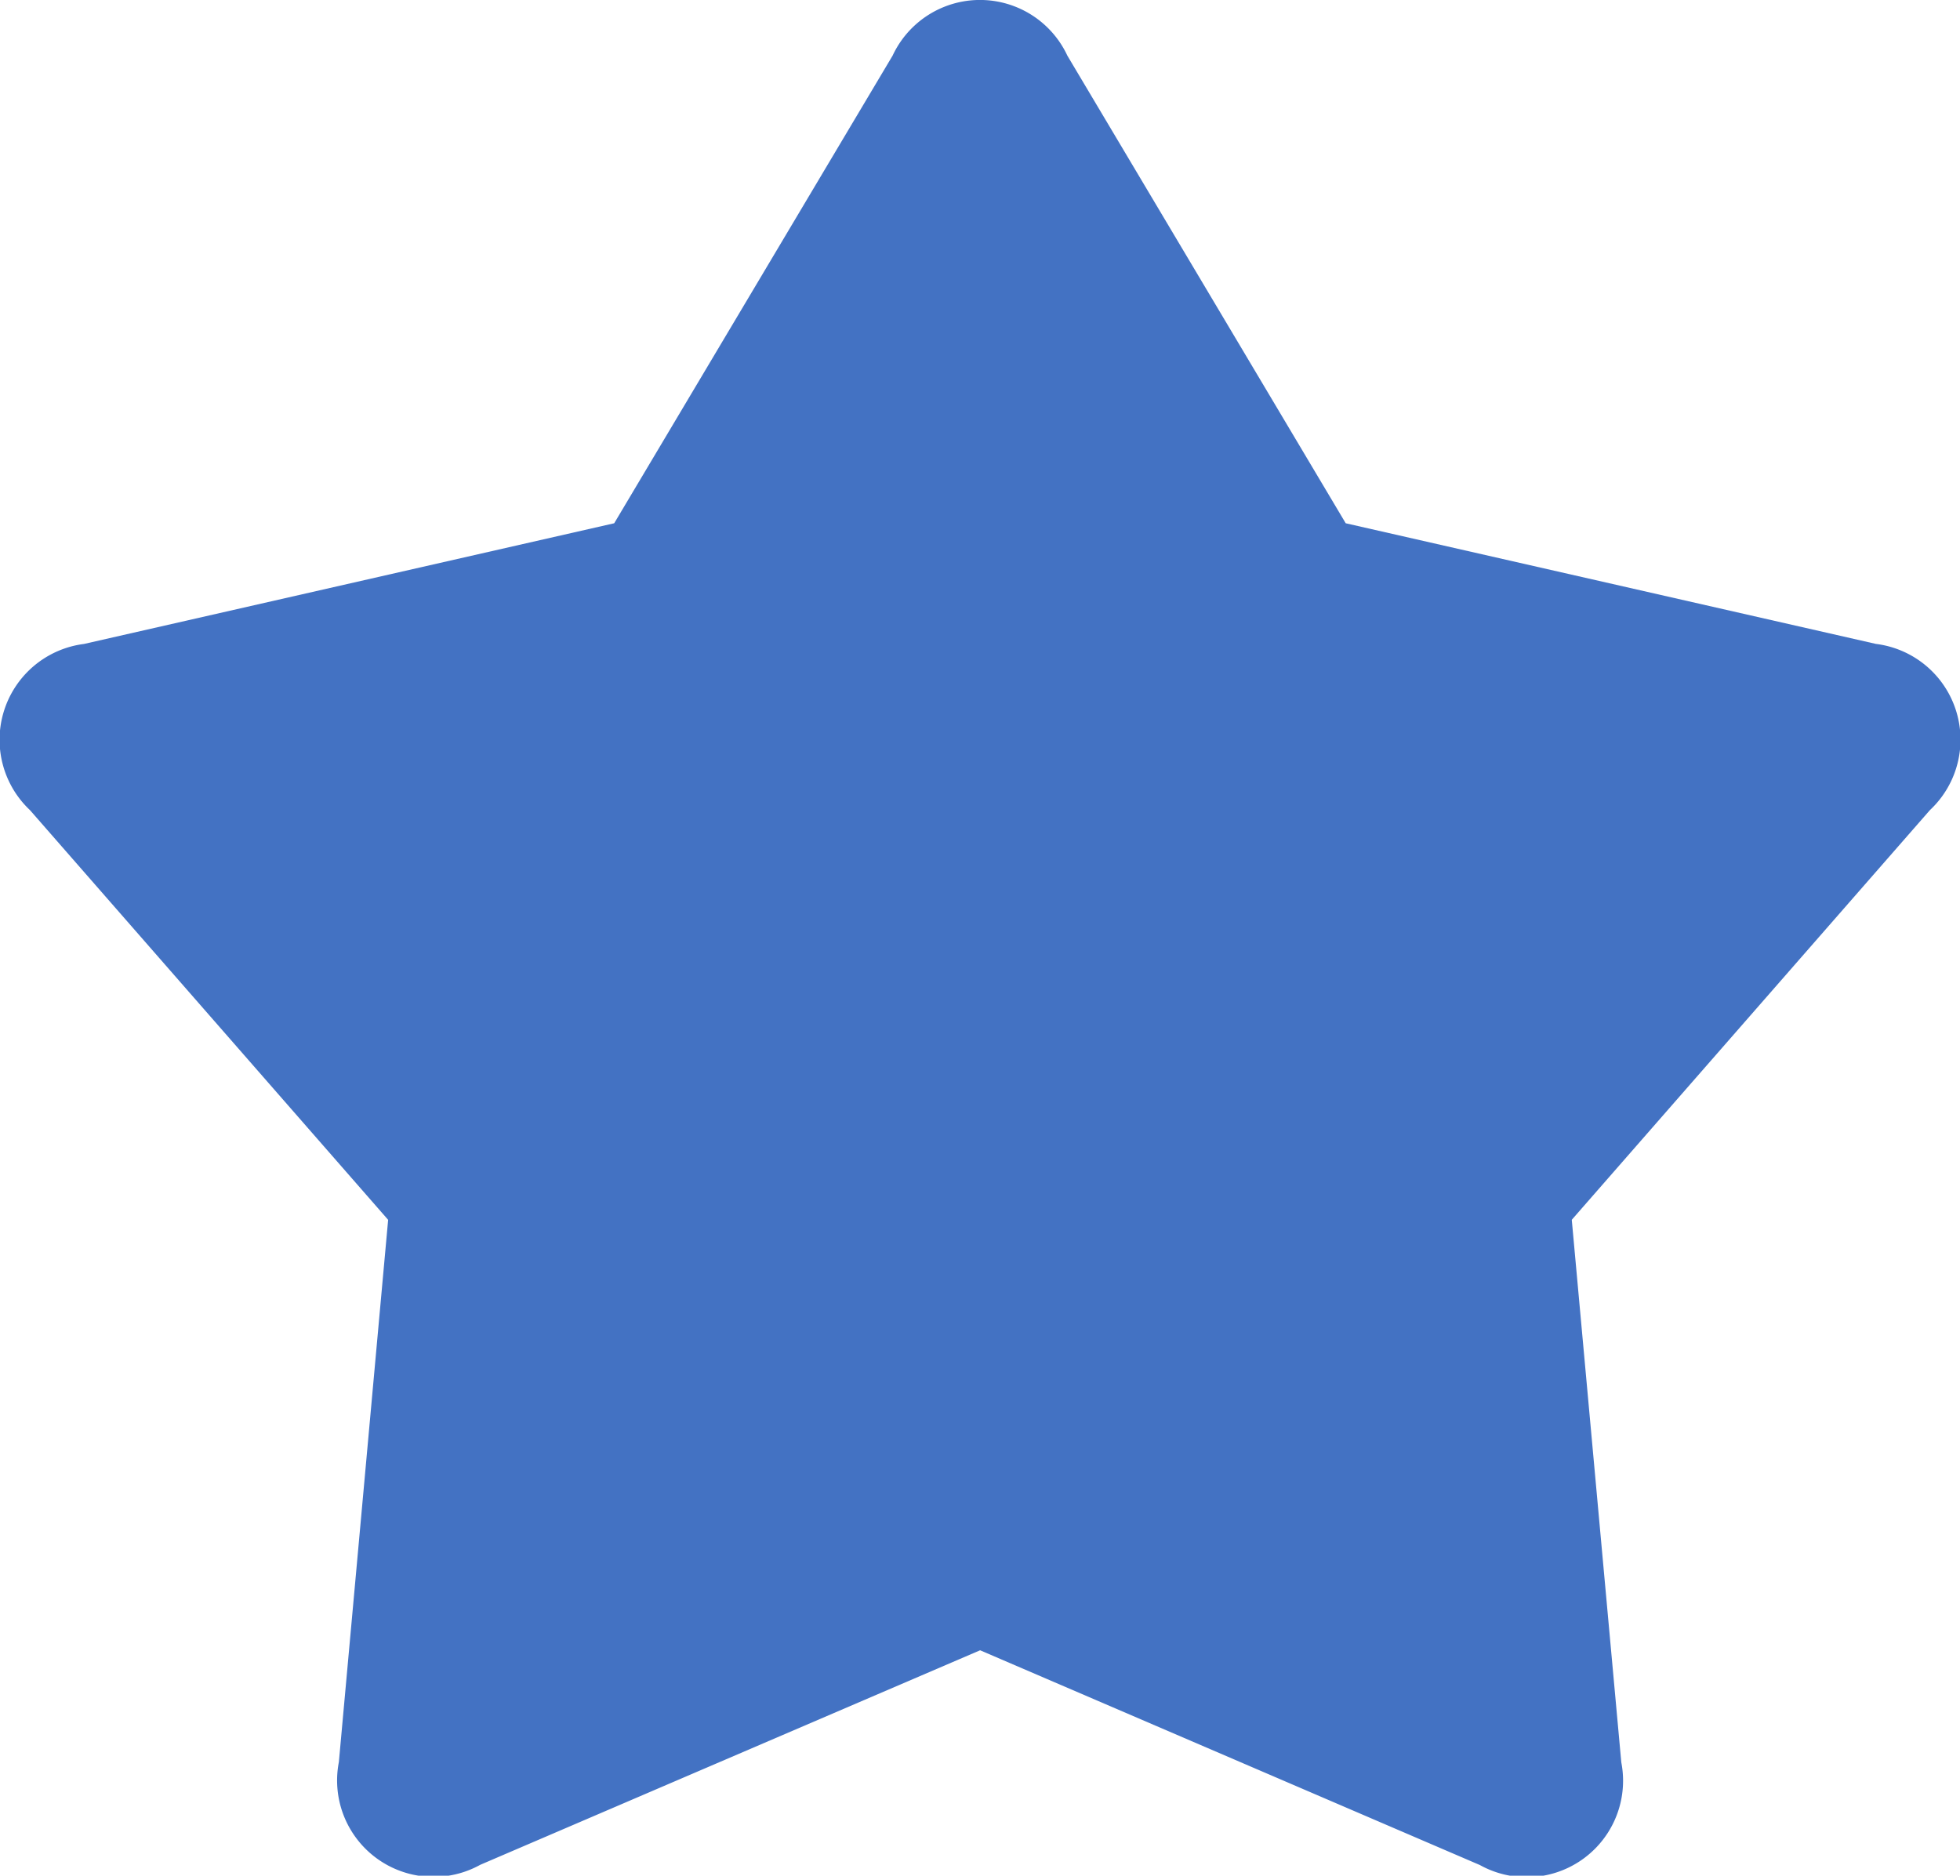 <svg xmlns="http://www.w3.org/2000/svg" width="47.452" height="45.413" viewBox="0 0 47.452 45.413">
  <path id="路径_97093" data-name="路径 97093" d="M75.635,130.481a2.335,2.335,0,0,1-3.423-2.488l1.193-13.128-8.67-9.918a2.339,2.339,0,0,1,1.307-4.025L78.878,98l6.74-11.322a2.334,2.334,0,0,1,4.231,0L96.588,98l12.836,2.921a2.336,2.336,0,0,1,1.307,4.025l-8.67,9.918L103.26,128a2.334,2.334,0,0,1-3.423,2.487l-12.1-5.2Z" transform="translate(-64.008 -85.331)" fill="#4372c3"/>
</svg>
